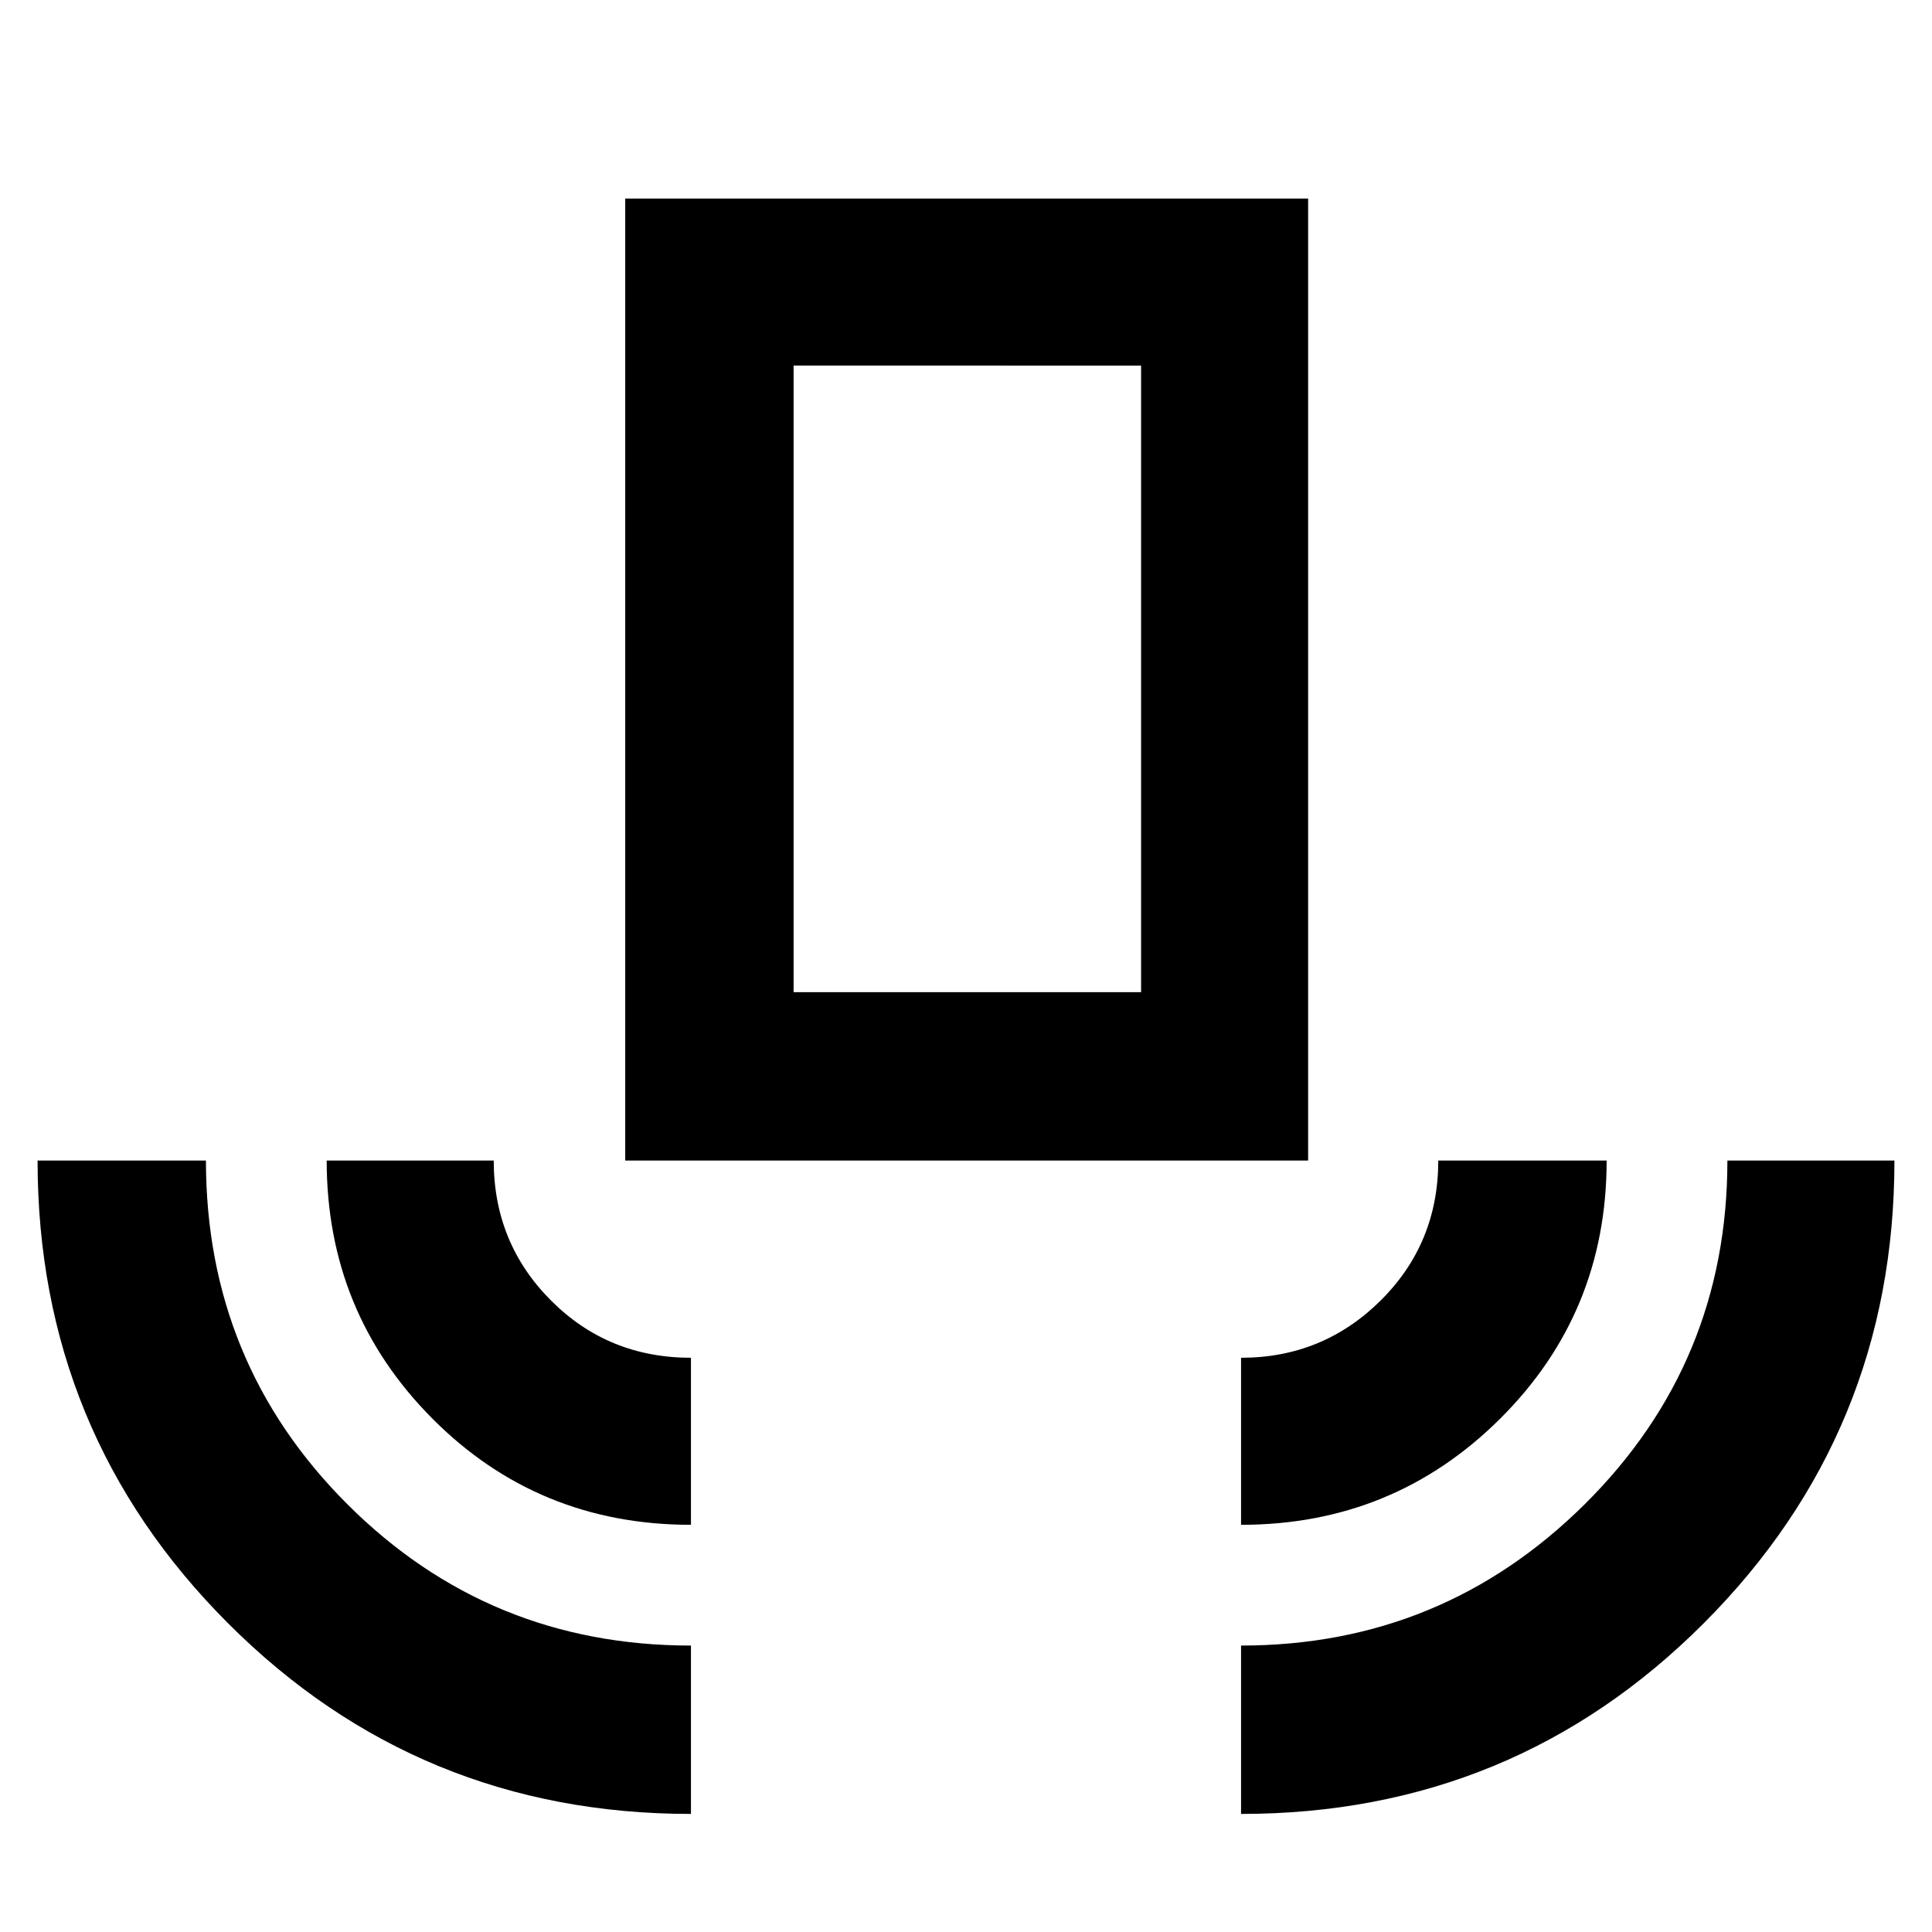 <svg xmlns="http://www.w3.org/2000/svg" height="40" viewBox="0 -960 960 960" width="40"><path d="M343.33-58.67q-135.33 0-230-94.72-94.66-94.71-94.66-229.94h83.66q0 100.58 70.29 170.79 70.3 70.21 170.71 70.21v83.66Zm0-143.66q-76 0-128.5-52.8-52.5-52.79-52.5-128.2h83q0 41 28.42 69.5t69.58 28.5v83Zm-32.66-181v-478H650v478H310.67ZM394.33-467H567v-311.33H394.33V-467Zm222.34 264.67v-83q40.66 0 69.33-28.42t28.67-69.58h83.66q0 75.66-52.98 128.33-52.99 52.67-128.68 52.67Zm0 143.66v-83.66q100 0 170.83-70.29 70.83-70.3 70.83-170.71h83q0 135-94.66 229.83-94.67 94.83-230 94.83ZM394.33-467H567 394.33Z"/></svg>